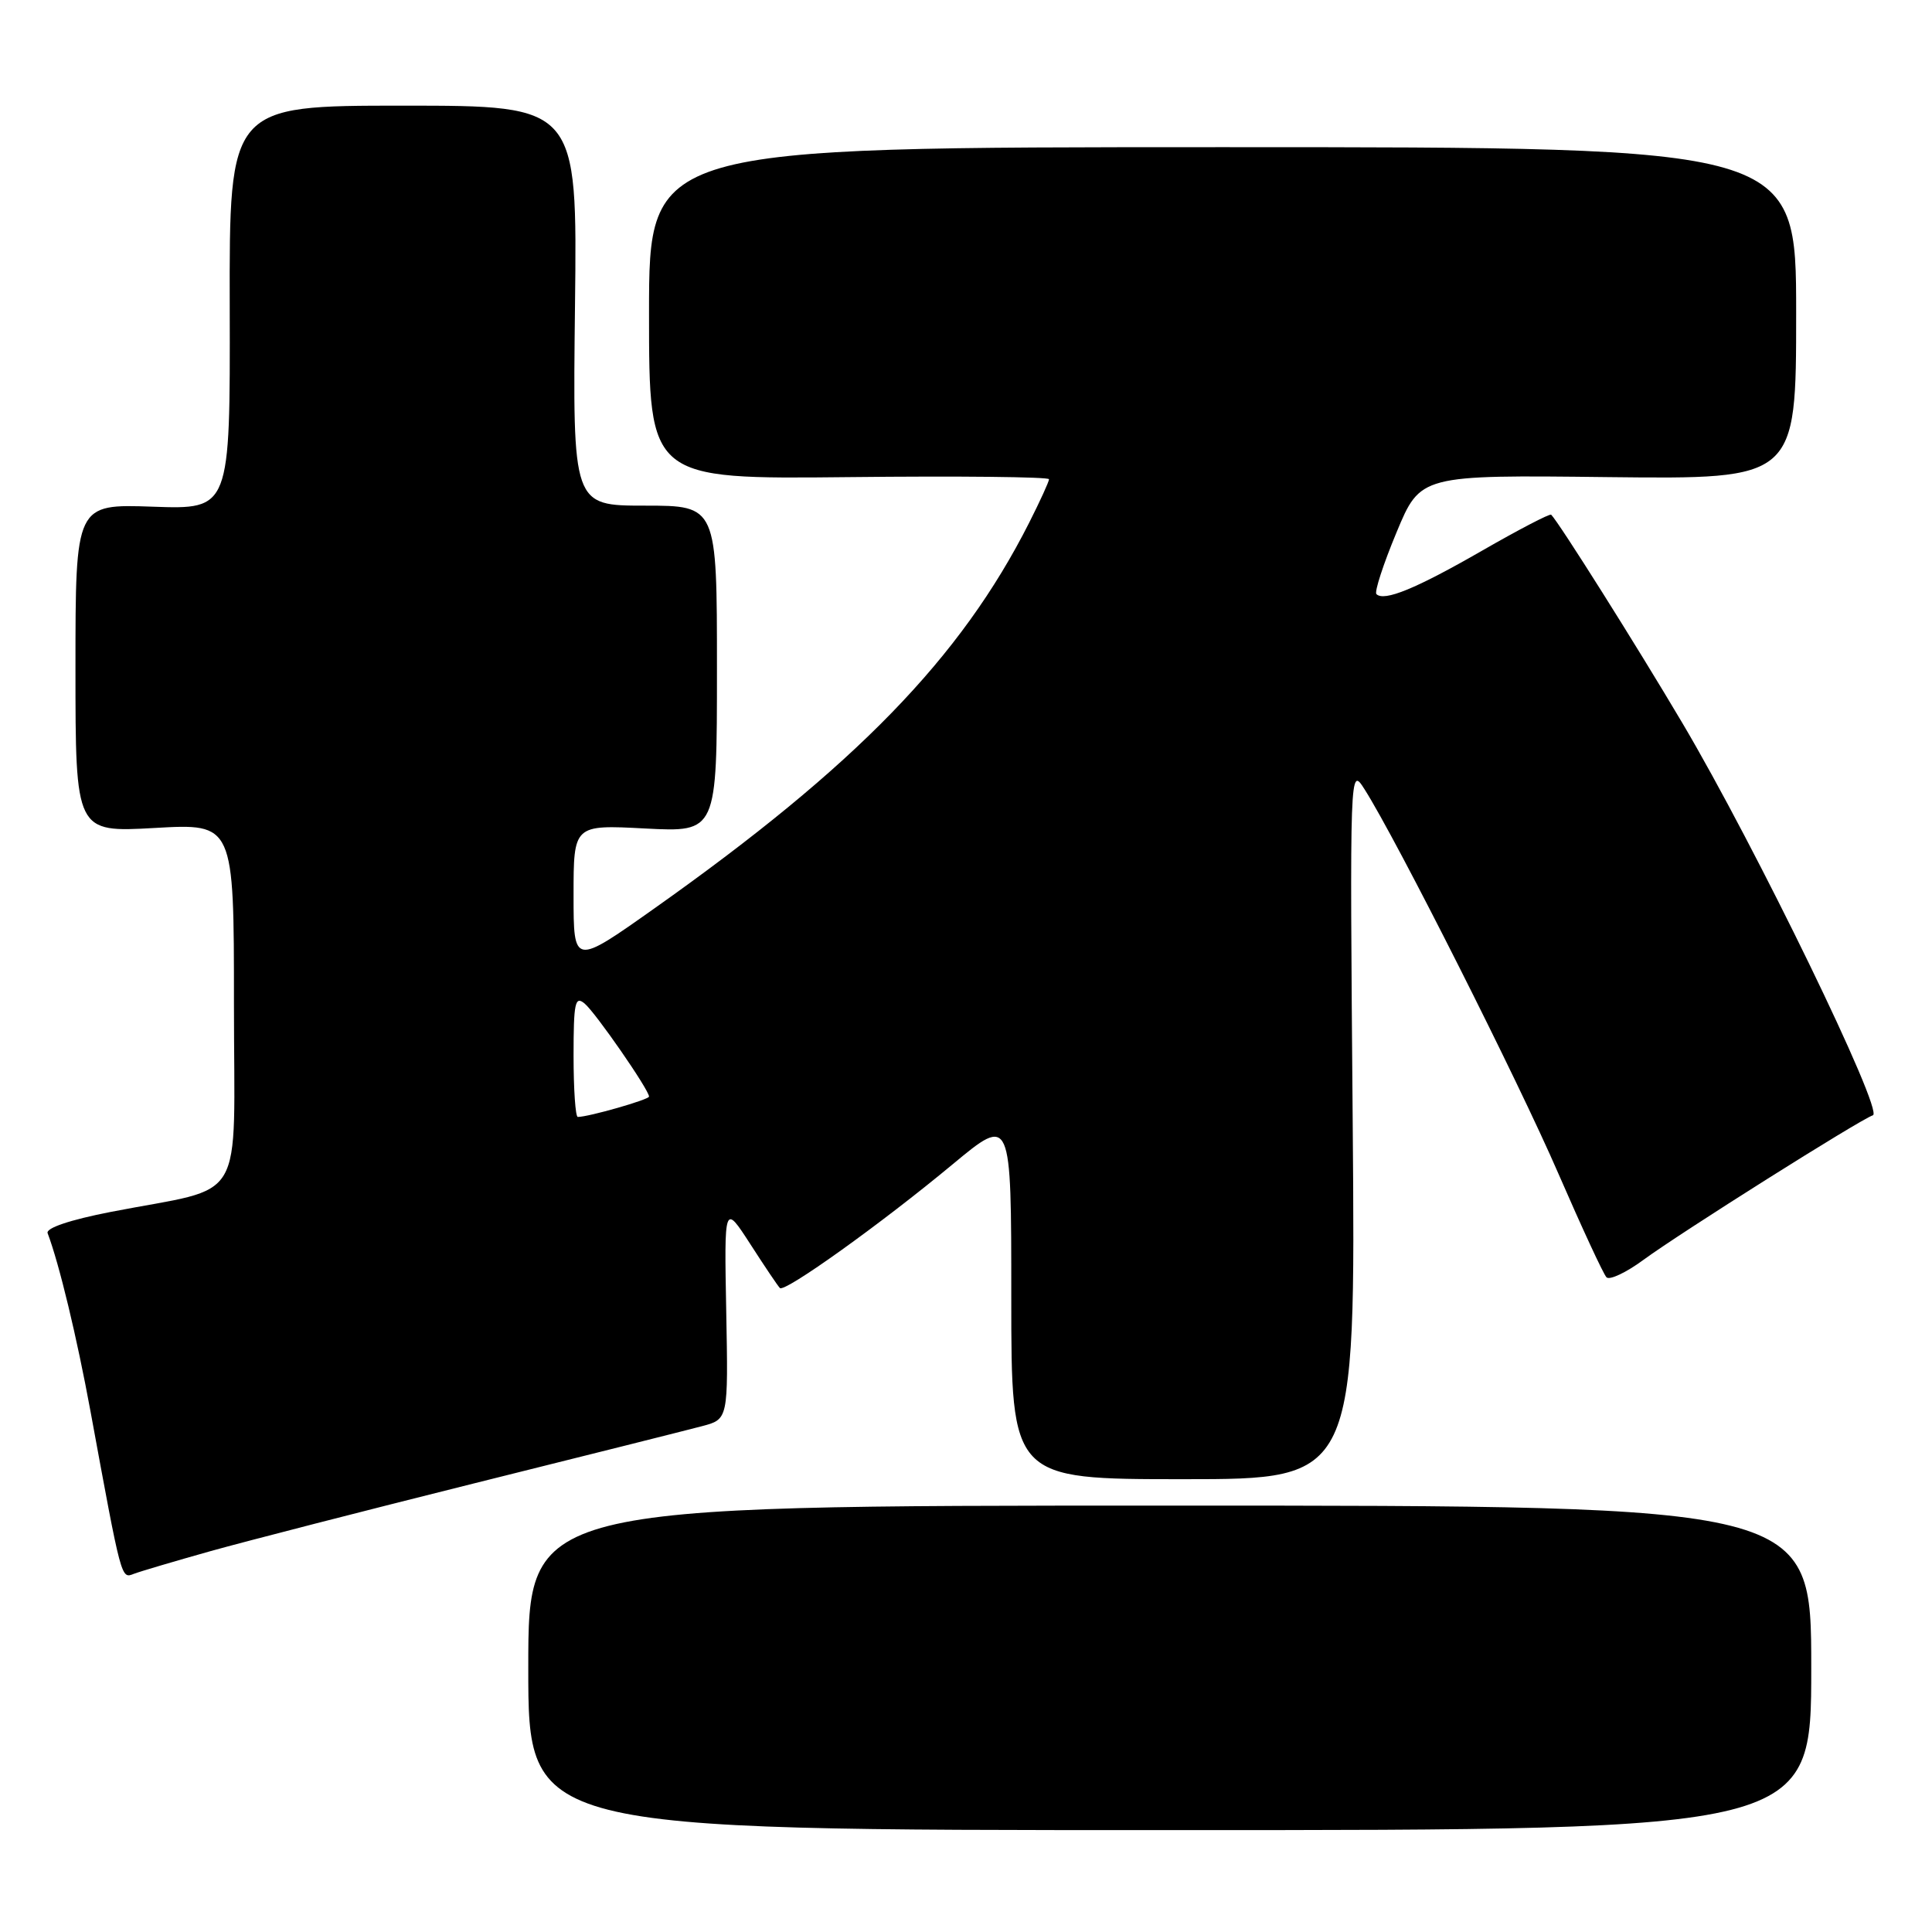 <?xml version="1.0" encoding="UTF-8" standalone="no"?>
<!DOCTYPE svg PUBLIC "-//W3C//DTD SVG 1.1//EN" "http://www.w3.org/Graphics/SVG/1.1/DTD/svg11.dtd" >
<svg xmlns="http://www.w3.org/2000/svg" xmlns:xlink="http://www.w3.org/1999/xlink" version="1.1" viewBox="0 0 256 256">
 <g >
 <path fill="currentColor"
d=" M 240.00 221.00 C 240.00 199.50 240.00 199.50 155.00 199.50 C 70.00 199.50 70.00 199.50 70.00 221.00 C 70.00 242.50 70.00 242.50 155.00 242.50 C 240.00 242.50 240.00 242.50 240.00 221.00 Z  M 27.91 205.53 C 32.63 204.21 48.42 200.15 63.00 196.51 C 77.58 192.88 91.08 189.49 93.00 188.98 C 96.50 188.06 96.50 188.06 96.23 173.78 C 95.96 159.50 95.96 159.50 99.42 164.85 C 101.32 167.80 103.08 170.42 103.34 170.67 C 103.97 171.30 116.77 162.14 126.25 154.26 C 134.00 147.83 134.00 147.83 134.00 171.91 C 134.00 196.00 134.00 196.00 156.82 196.00 C 179.63 196.00 179.63 196.00 179.24 148.75 C 178.85 101.50 178.85 101.50 180.82 104.60 C 185.07 111.29 201.16 143.19 206.49 155.50 C 209.60 162.65 212.46 168.84 212.87 169.25 C 213.27 169.66 215.49 168.62 217.79 166.92 C 222.64 163.36 246.45 148.35 248.17 147.78 C 249.66 147.28 232.60 112.15 222.92 95.80 C 216.83 85.51 206.60 69.27 205.54 68.20 C 205.36 68.03 201.23 70.18 196.36 72.98 C 187.61 78.01 183.40 79.74 182.38 78.72 C 182.10 78.43 183.29 74.76 185.04 70.56 C 188.21 62.93 188.21 62.93 213.11 63.22 C 238.00 63.50 238.00 63.50 238.00 41.50 C 238.00 19.50 238.00 19.50 162.00 19.50 C 86.00 19.50 86.00 19.50 86.00 41.50 C 86.00 63.50 86.00 63.50 112.50 63.22 C 127.07 63.06 139.00 63.19 139.00 63.50 C 139.00 63.81 137.81 66.41 136.36 69.28 C 127.30 87.18 113.41 101.47 86.75 120.34 C 76.00 127.95 76.00 127.95 76.00 118.62 C 76.00 109.28 76.00 109.28 85.50 109.78 C 95.00 110.27 95.00 110.27 95.00 88.64 C 95.00 67.00 95.00 67.00 85.44 67.00 C 75.88 67.00 75.88 67.00 76.19 40.50 C 76.50 14.00 76.50 14.00 53.44 14.00 C 30.38 14.00 30.38 14.00 30.44 40.75 C 30.50 67.50 30.50 67.50 20.25 67.14 C 10.00 66.78 10.00 66.78 10.00 88.54 C 10.00 110.30 10.00 110.30 20.50 109.71 C 31.00 109.11 31.00 109.11 31.00 133.02 C 31.00 160.26 32.90 157.04 14.70 160.58 C 9.27 161.64 6.06 162.72 6.31 163.40 C 7.86 167.51 10.18 177.17 11.99 187.00 C 16.13 209.52 16.04 209.20 17.74 208.54 C 18.61 208.21 23.18 206.86 27.91 205.53 Z  M 76.00 139.88 C 76.00 132.86 76.20 131.92 77.46 132.97 C 78.91 134.17 86.00 144.41 86.00 145.30 C 86.00 145.71 77.99 148.00 76.56 148.00 C 76.25 148.00 76.00 144.34 76.00 139.88 Z "/>
</g>
</svg>